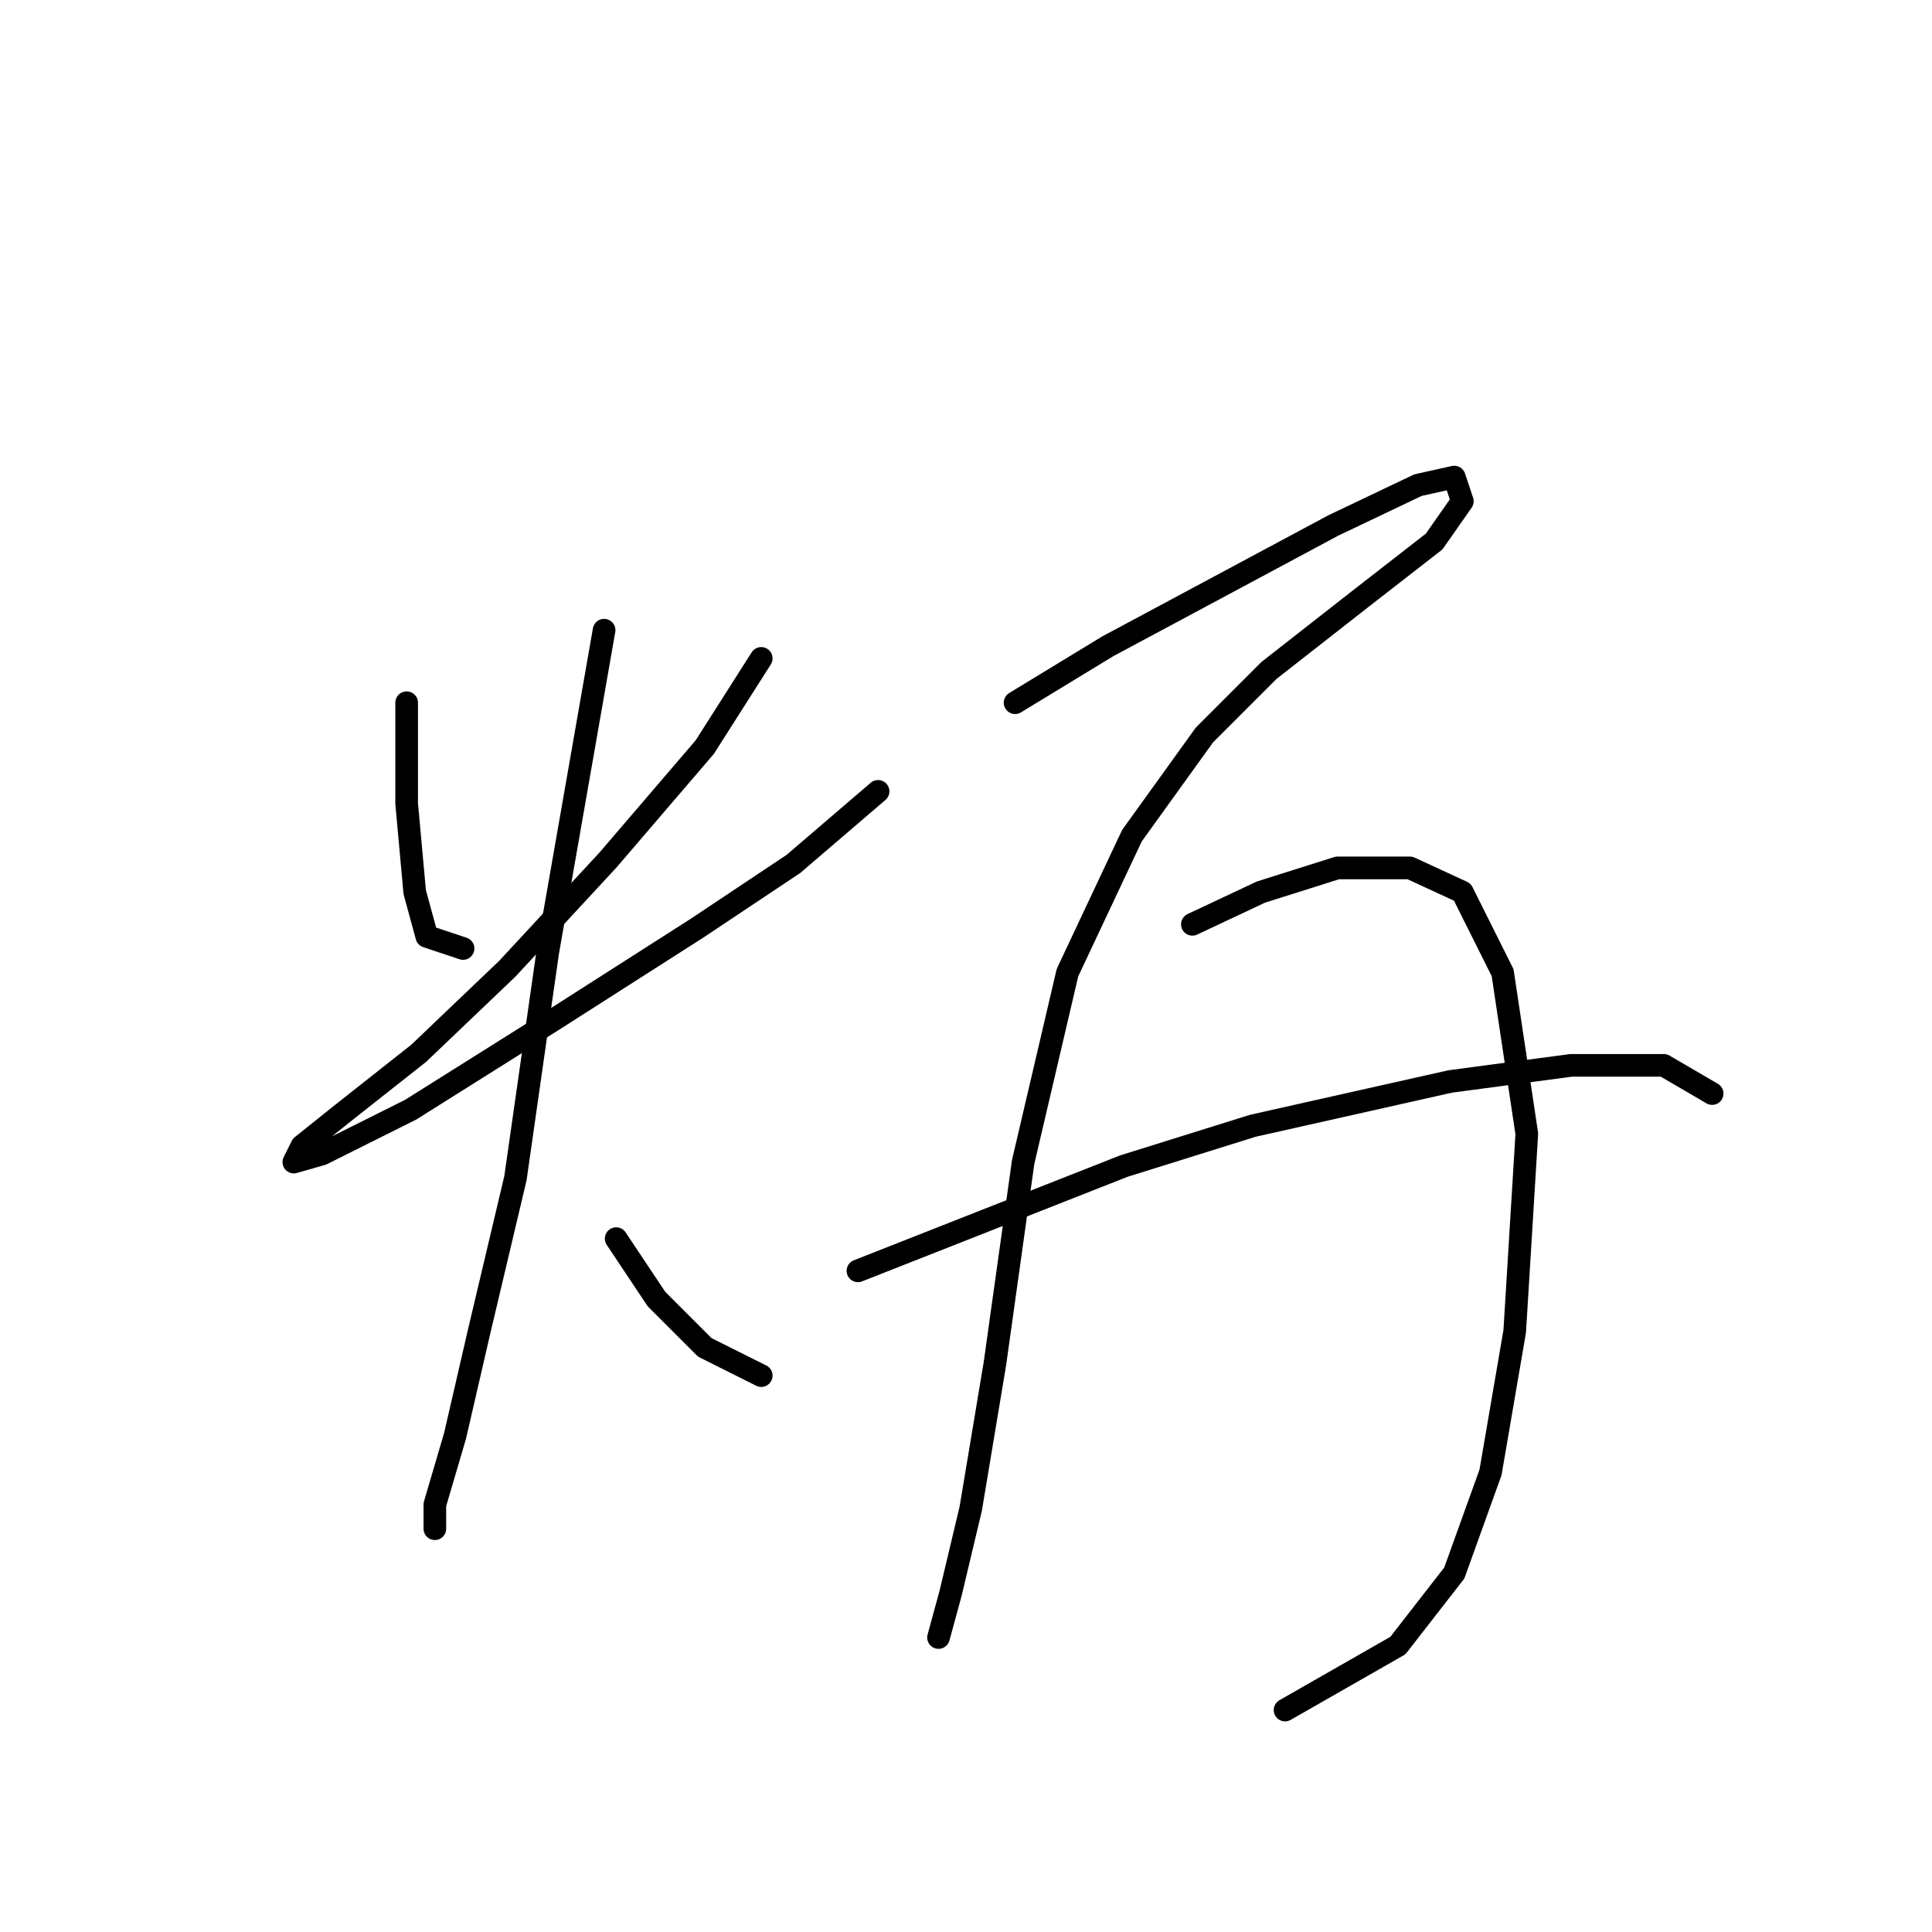 <?xml version="1.0" standalone="no"?>
    <svg width="256" height="256" xmlns="http://www.w3.org/2000/svg" version="1.1">
    <polyline stroke="black" stroke-width="3" stroke-linecap="round" fill="transparent" stroke-linejoin="round" points="53.883 93.113 53.883 106.461 54.951 118.207 56.553 124.08 61.358 125.681 61.358 125.681 " />
        <polyline stroke="black" stroke-width="3" stroke-linecap="round" fill="transparent" stroke-linejoin="round" points="100.867 87.24 93.392 98.986 80.579 113.935 67.231 128.351 55.485 139.563 45.341 147.572 40.002 151.843 38.934 153.979 42.671 152.911 54.417 147.038 73.104 135.292 92.325 123.012 105.138 114.469 116.35 104.859 116.35 104.859 " />
        <polyline stroke="black" stroke-width="3" stroke-linecap="round" fill="transparent" stroke-linejoin="round" points="80.045 83.503 72.57 126.215 68.299 156.114 63.494 176.403 60.29 190.284 57.621 199.361 57.621 202.564 57.621 202.564 " />
        <polyline stroke="black" stroke-width="3" stroke-linecap="round" fill="transparent" stroke-linejoin="round" points="81.646 164.123 86.985 172.131 93.392 178.538 100.867 182.276 100.867 182.276 " />
        <polyline stroke="black" stroke-width="3" stroke-linecap="round" fill="transparent" stroke-linejoin="round" points="134.503 93.113 146.783 85.638 161.733 77.63 176.682 69.621 187.894 64.282 192.699 63.214 193.767 66.418 190.03 71.757 180.419 79.231 168.139 88.842 159.597 97.384 149.987 110.732 141.444 128.885 135.571 153.979 131.834 180.674 128.63 199.895 125.961 211.107 124.359 216.98 124.359 216.98 " />
        <polyline stroke="black" stroke-width="3" stroke-linecap="round" fill="transparent" stroke-linejoin="round" points="157.995 122.478 167.072 118.207 177.216 115.003 186.826 115.003 193.767 118.207 199.106 128.885 202.31 150.241 200.708 176.403 197.504 195.089 192.699 208.437 185.224 218.047 170.275 226.59 170.275 226.59 " />
        <polyline stroke="black" stroke-width="3" stroke-linecap="round" fill="transparent" stroke-linejoin="round" points="113.681 168.394 148.919 154.512 166.004 149.173 192.165 143.3 208.182 141.165 220.462 141.165 226.869 144.902 226.869 144.902 " />
        </svg>